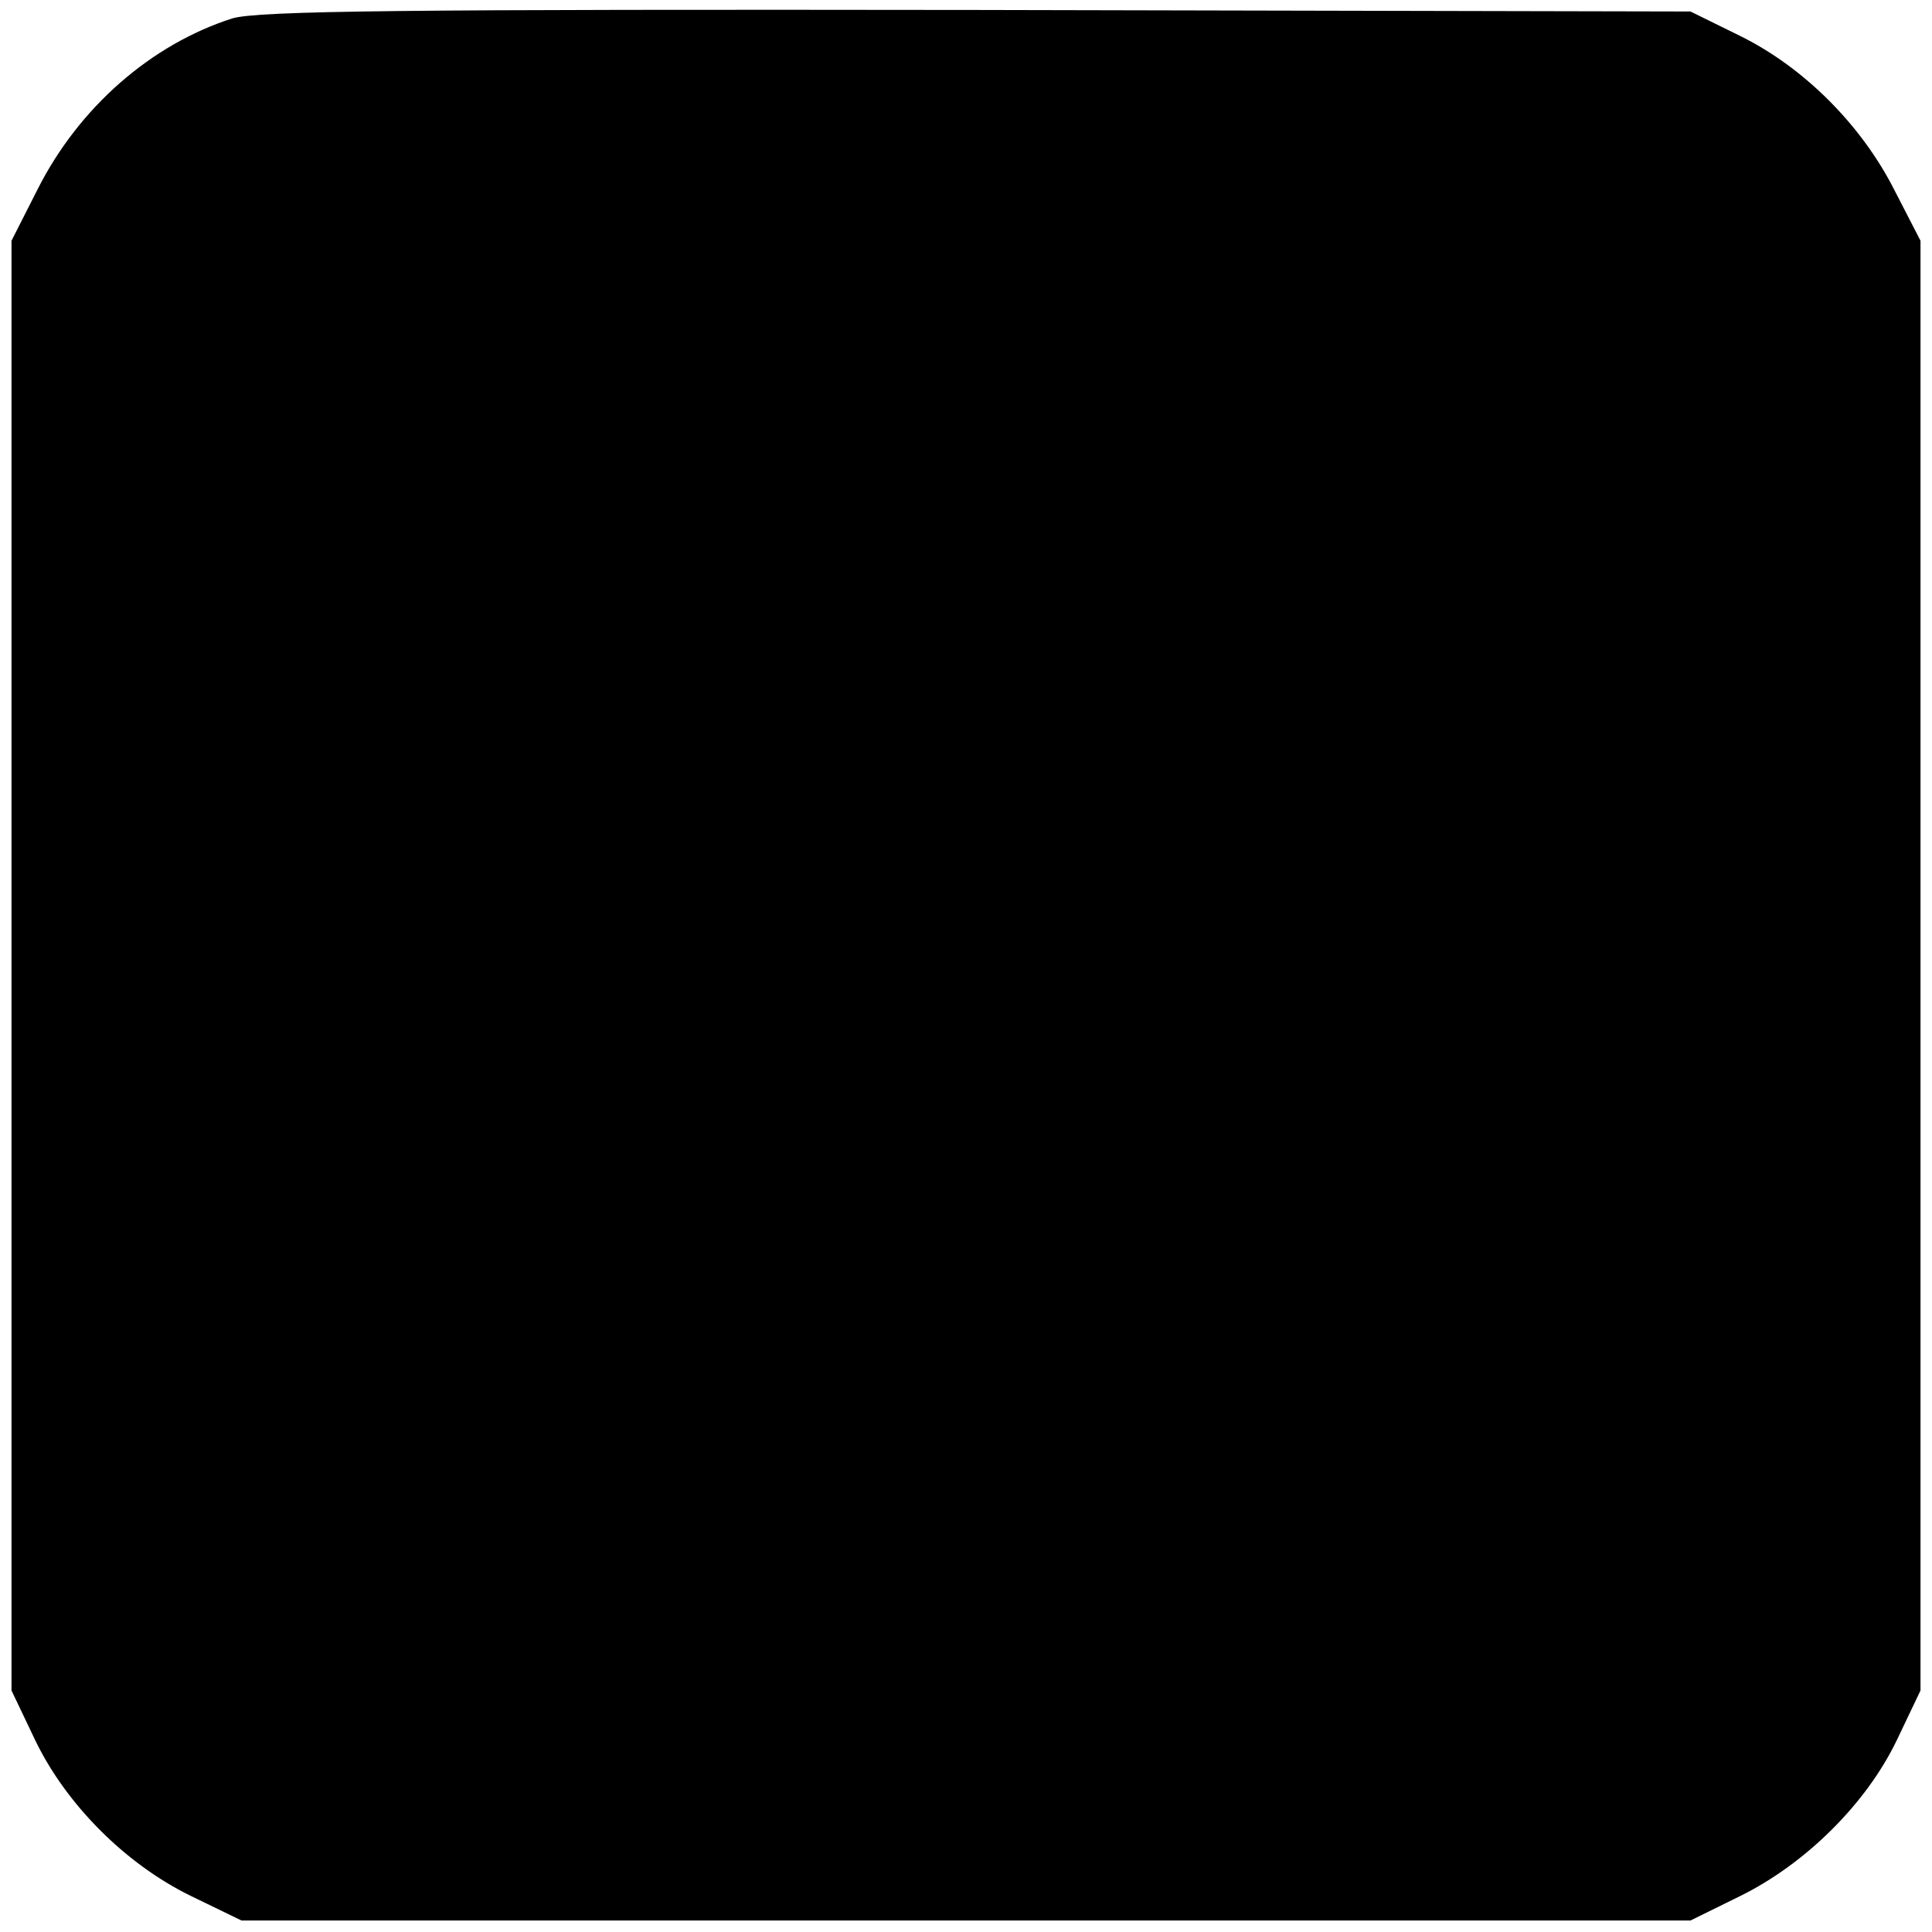 <?xml version="1.0" standalone="no"?>
<!DOCTYPE svg PUBLIC "-//W3C//DTD SVG 20010904//EN"
 "http://www.w3.org/TR/2001/REC-SVG-20010904/DTD/svg10.dtd">
<svg version="1.0" xmlns="http://www.w3.org/2000/svg"
 width="252pt" height="252pt" viewBox="0 0 252 252"
 preserveAspectRatio="xMidYMid meet">
<g transform="translate(0,252) scale(0.1,-0.1)"
fill="#000000" stroke="none">
<path d="M303 2496 c-106 -34 -200 -116 -254 -223 l-34 -67 0 -945 0 -946 31
-65 c40 -83 117 -161 203 -203 l66 -32 945 0 945 0 65 32 c85 42 164 120 204
203 l31 65 0 946 0 945 -34 66 c-43 85 -118 160 -201 201 l-65 32 -930 2
c-749 1 -938 -1 -972 -11z"/>
</g>
</svg>
